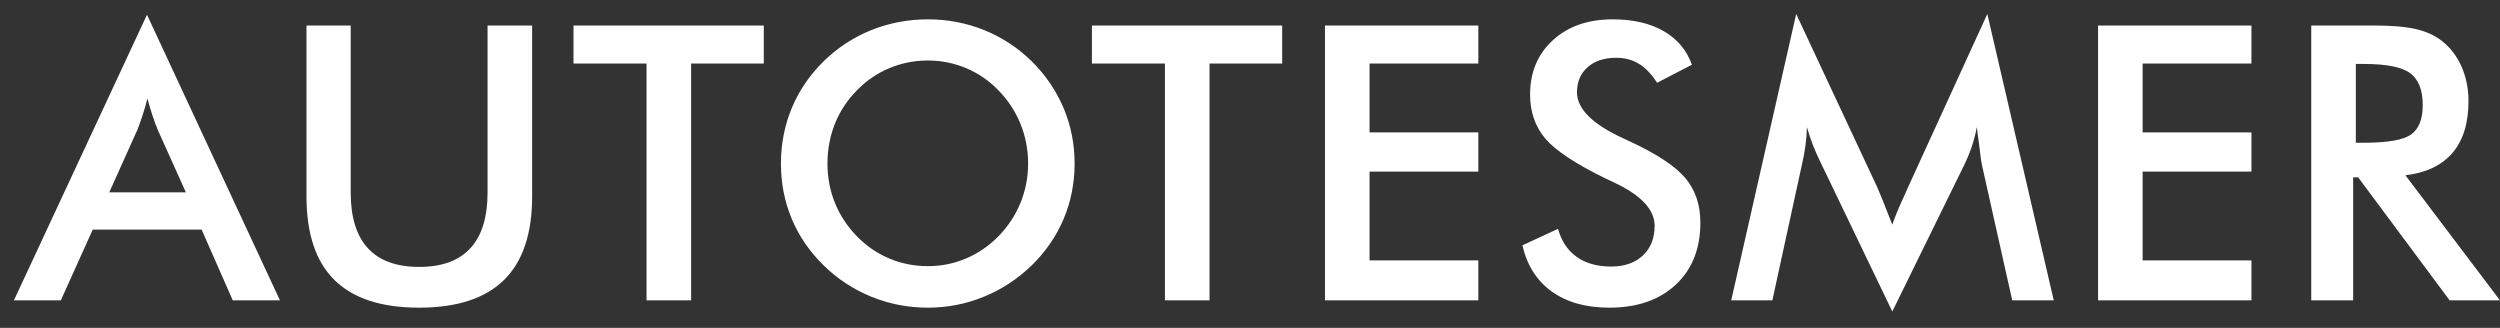 <svg width="122" height="16" viewBox="0 0 122 16" fill="none" xmlns="http://www.w3.org/2000/svg">
<rect x="0" y="0" width="122" height="16" fill="#333333" stroke="none"/>
<path fill-rule="evenodd" clip-rule="evenodd" d="M5.332 9.386H9.071L7.695 6.328C7.617 6.135 7.533 5.909 7.448 5.656C7.364 5.403 7.276 5.121 7.192 4.809C7.12 5.103 7.042 5.375 6.957 5.628C6.876 5.881 6.792 6.116 6.707 6.328L5.332 9.386ZM11.359 14.657L9.84 11.206H4.525L2.968 14.657H0.679L7.173 0.719L13.661 14.657H11.359ZM14.957 1.245H17.114V9.389C17.114 10.596 17.393 11.506 17.952 12.112C18.512 12.722 19.347 13.025 20.46 13.025C21.563 13.025 22.395 12.722 22.955 12.112C23.514 11.506 23.793 10.596 23.793 9.389V1.245H25.968V9.589C25.968 11.403 25.512 12.763 24.596 13.663C23.68 14.563 22.298 15.014 20.453 15.014C18.609 15.014 17.233 14.563 16.323 13.666C15.413 12.769 14.957 11.409 14.957 9.589V1.245ZM33.727 3.102V14.657H31.551V3.102H27.987V1.245H37.273V3.102H33.727ZM50.172 7.979C50.172 7.301 50.047 6.657 49.8 6.047C49.553 5.437 49.196 4.893 48.733 4.418C48.28 3.946 47.758 3.586 47.164 3.333C46.567 3.08 45.938 2.952 45.282 2.952C44.622 2.952 43.994 3.077 43.397 3.327C42.803 3.577 42.271 3.94 41.808 4.418C41.346 4.887 40.989 5.428 40.745 6.038C40.502 6.647 40.38 7.295 40.38 7.979C40.38 8.658 40.502 9.298 40.745 9.902C40.989 10.505 41.346 11.046 41.808 11.521C42.271 12 42.799 12.362 43.394 12.613C43.984 12.863 44.616 12.988 45.282 12.988C45.935 12.988 46.554 12.863 47.145 12.613C47.733 12.362 48.265 12 48.733 11.521C49.196 11.046 49.553 10.505 49.8 9.899C50.047 9.289 50.172 8.651 50.172 7.979ZM52.441 7.979C52.441 8.933 52.263 9.833 51.907 10.68C51.547 11.531 51.028 12.287 50.344 12.954C49.656 13.619 48.877 14.129 48.008 14.482C47.142 14.836 46.232 15.014 45.282 15.014C44.316 15.014 43.397 14.835 42.518 14.479C41.643 14.12 40.87 13.613 40.198 12.954C39.514 12.287 38.995 11.534 38.641 10.69C38.288 9.849 38.11 8.945 38.11 7.979C38.11 7.019 38.288 6.116 38.641 5.269C38.995 4.418 39.514 3.658 40.198 2.986C40.883 2.32 41.658 1.814 42.525 1.467C43.39 1.12 44.31 0.944 45.282 0.944C46.245 0.944 47.158 1.12 48.024 1.467C48.887 1.814 49.662 2.32 50.344 2.986C51.028 3.664 51.547 4.431 51.907 5.281C52.263 6.135 52.441 7.032 52.441 7.979ZM59.025 3.102V14.657H56.849V3.102H53.285V1.245H62.57V3.102H59.025ZM64.658 14.657V1.245H72.143V3.102H66.834V6.46H72.143V8.373H66.834V12.706H72.143V14.657H64.658ZM74.293 11.972L76.031 11.168C76.197 11.765 76.5 12.222 76.941 12.534C77.379 12.85 77.942 13.007 78.626 13.007C79.276 13.007 79.789 12.825 80.174 12.466C80.555 12.106 80.746 11.625 80.746 11.021C80.746 10.233 80.093 9.53 78.783 8.914C78.598 8.823 78.457 8.754 78.36 8.714C76.882 7.992 75.897 7.341 75.406 6.757C74.915 6.172 74.668 5.459 74.668 4.618C74.668 3.524 75.04 2.639 75.781 1.961C76.522 1.282 77.498 0.944 78.701 0.944C79.689 0.944 80.518 1.135 81.184 1.517C81.85 1.898 82.309 2.445 82.566 3.158L80.865 4.04C80.596 3.618 80.302 3.308 79.98 3.114C79.658 2.917 79.289 2.82 78.873 2.82C78.289 2.82 77.82 2.974 77.476 3.28C77.129 3.583 76.957 3.993 76.957 4.506C76.957 5.312 77.716 6.066 79.233 6.76C79.348 6.816 79.439 6.86 79.508 6.888C80.834 7.501 81.743 8.098 82.237 8.679C82.731 9.264 82.978 9.993 82.978 10.865C82.978 12.134 82.578 13.144 81.778 13.891C80.977 14.639 79.896 15.014 78.532 15.014C77.391 15.014 76.457 14.751 75.725 14.226C74.996 13.7 74.518 12.95 74.293 11.972ZM96.715 8.035C96.69 7.932 96.65 7.645 96.596 7.176C96.546 6.785 96.502 6.46 96.468 6.203C96.412 6.51 96.334 6.816 96.234 7.119C96.133 7.426 96.005 7.735 95.852 8.054L92.344 15.201L88.836 7.907C88.689 7.607 88.561 7.319 88.455 7.038C88.349 6.757 88.255 6.478 88.177 6.203C88.17 6.485 88.148 6.779 88.108 7.088C88.067 7.398 88.008 7.72 87.93 8.054L86.491 14.657H84.484L87.654 0.682L91.613 9.145C91.672 9.277 91.766 9.502 91.891 9.811C92.016 10.124 92.166 10.508 92.344 10.965C92.472 10.58 92.676 10.093 92.951 9.502C93.023 9.342 93.079 9.22 93.113 9.136L96.981 0.682L100.223 14.657H98.197L96.715 8.035ZM102.385 14.657V1.245H109.87V3.102H104.561V6.46H109.87V8.373H104.561V12.706H109.87V14.657H102.385ZM114.965 6.966H115.362C116.516 6.966 117.282 6.832 117.66 6.563C118.039 6.294 118.229 5.819 118.229 5.134C118.229 4.396 118.026 3.877 117.62 3.574C117.213 3.271 116.46 3.121 115.362 3.121H114.965V6.966ZM114.834 8.654V14.657H112.789V1.245H115.828C116.719 1.245 117.41 1.304 117.904 1.42C118.395 1.536 118.814 1.726 119.161 1.995C119.577 2.32 119.896 2.739 120.124 3.252C120.349 3.765 120.462 4.324 120.462 4.937C120.462 6.009 120.202 6.851 119.683 7.46C119.164 8.067 118.398 8.433 117.385 8.554L122 14.657H119.543L115.078 8.654H114.834Z" fill="white"/>
</svg>
